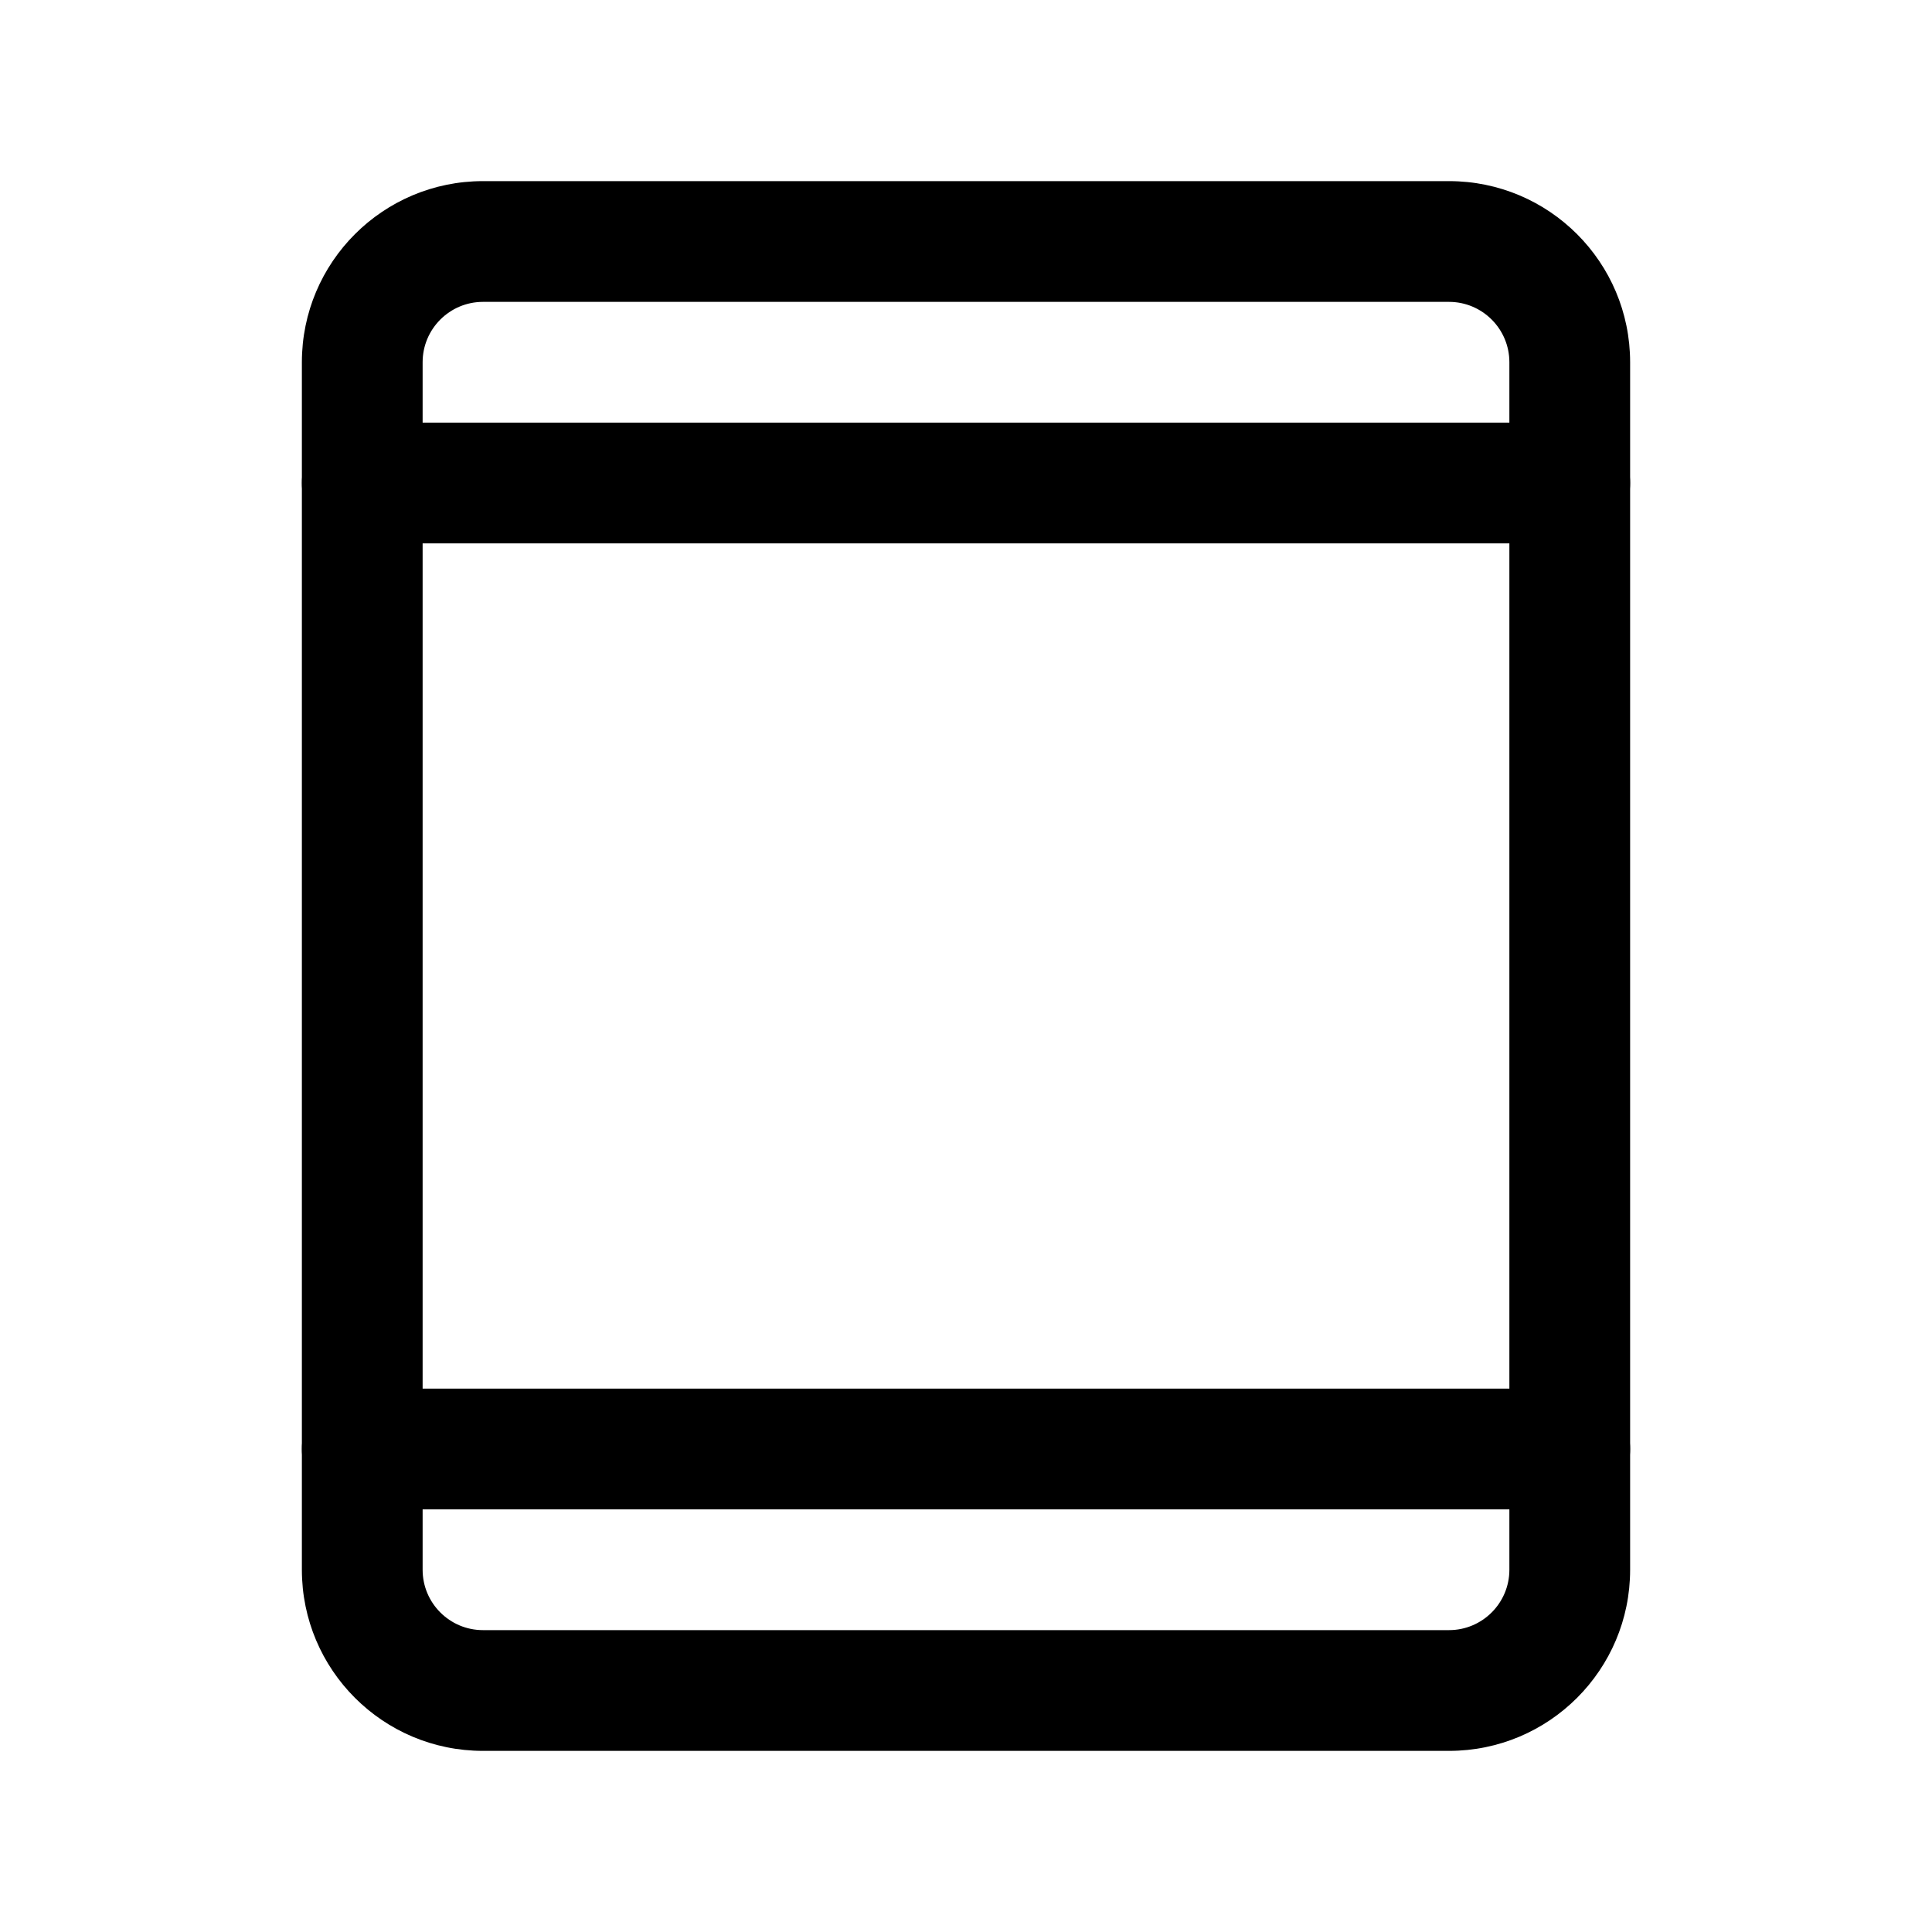 <svg width="32" height="32" viewBox="0 0 32 32" fill="none" xmlns="http://www.w3.org/2000/svg">
<path fill-rule="evenodd" clip-rule="evenodd" d="M25 6C25 5.448 24.552 5 24 5L8 5C7.448 5 7 5.448 7 6V26C7 26.552 7.448 27 8 27H24C24.552 27 25 26.552 25 26V6ZM24 3C25.657 3 27 4.343 27 6V26C27 27.657 25.657 29 24 29H8C6.343 29 5 27.657 5 26V6C5 4.343 6.343 3 8 3L24 3Z" fill="black"/>
<path fill-rule="evenodd" clip-rule="evenodd" d="M5 8C5 7.448 5.448 7 6 7H26C26.552 7 27 7.448 27 8C27 8.552 26.552 9 26 9H6C5.448 9 5 8.552 5 8Z" fill="black"/>
<path fill-rule="evenodd" clip-rule="evenodd" d="M5 24C5 23.448 5.448 23 6 23H26C26.552 23 27 23.448 27 24C27 24.552 26.552 25 26 25H6C5.448 25 5 24.552 5 24Z" fill="black"/>
</svg>
